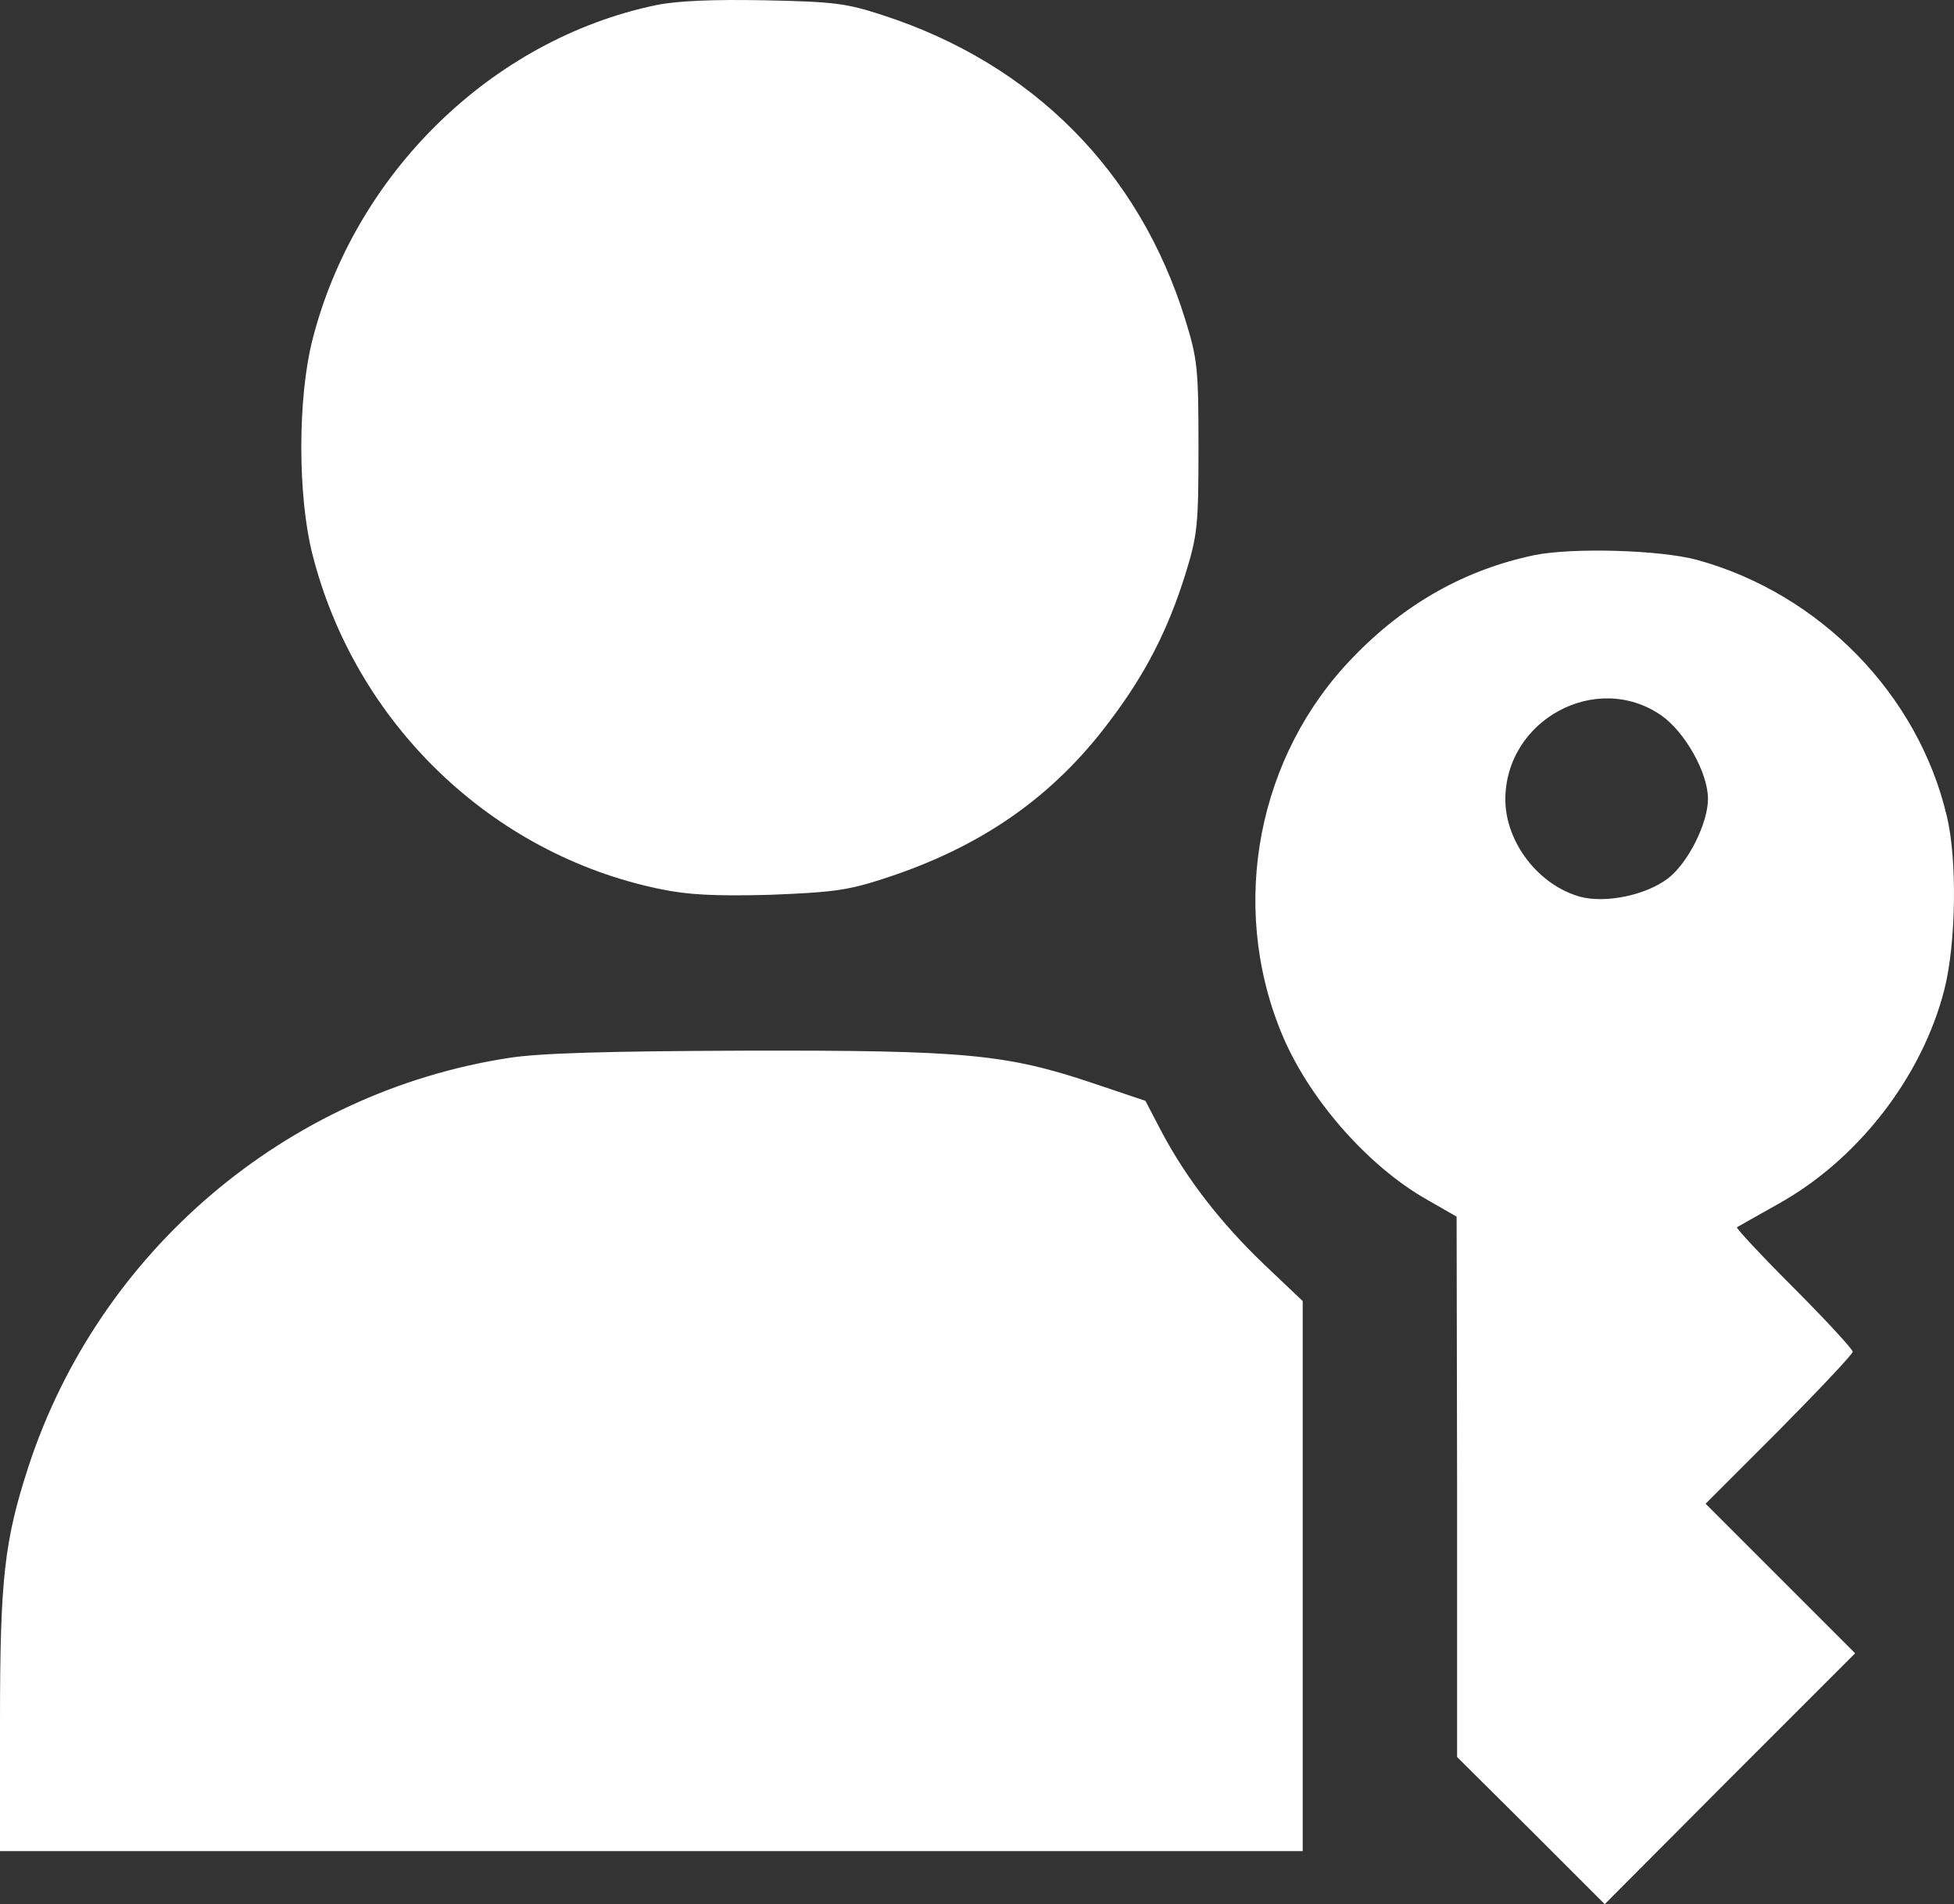 <?xml version="1.0" encoding="UTF-8"?>
<svg id="Layer_1" data-name="Layer 1" xmlns="http://www.w3.org/2000/svg" viewBox="0 0 404.99 394.66">
  <rect x="0" y="0" width="404.99" height="394.66" fill="#333333" stroke="none"/>
  <defs>
    <style>
      .cls-1 {
        fill: #fff;
        stroke-width: 0px;
      }
    </style>
  </defs>
  <path class="cls-1" d="m136,1.06c-34.1,7.1-62.6,35-71.3,69.6-3,12-3,32,0,44,8.8,35.1,37.1,62.4,72.1,69.6,5.7,1.2,11.3,1.5,22.7,1.2,12.8-.5,16.2-.9,23.5-3.3,20.2-6.5,35.2-16.9,47-32.7,7.5-9.9,12.1-19,15.7-30.5,2.5-8.1,2.7-10.1,2.7-26.3s-.2-18.2-2.7-26.3c-9.5-30.8-31.6-53.1-62.7-63.2-7.6-2.5-10.2-2.8-24.5-3.1-10.7-.2-18.1.1-22.5,1Z"/>
  <path class="cls-1" d="m318,115.06c-14.3,3-26.8,10-37.5,21.1-19.8,20.3-25.8,51.2-15,77.7,5.5,13.6,17.9,27.8,30.3,34.8l6.1,3.5.1,56v56l15.3,15.2,15.3,15.3,25.9-26,26-26-15.5-15.5-15.5-15.5,15.3-15.3c8.3-8.4,15.2-15.7,15.2-16.2s-5.5-6.5-12.2-13.2-12-12.4-11.8-12.6c.3-.2,4.1-2.3,8.5-4.8,16.6-9.2,29.9-26.4,34.5-44.5,2.4-9.4,2.7-26.9.5-35.9-5.9-25.2-26.3-46.1-51.7-53.1-7.7-2.1-25.9-2.6-33.8-1Zm26.3,33.2c4.9,3.4,9.7,11.9,9.7,17.3,0,5.1-4.2,13.4-8.3,16.5-4.6,3.5-12.9,5.2-18.2,3.8-8.6-2.4-15.4-11.2-15.5-20-.1-16.6,18.8-26.9,32.3-17.6Z"/>
  <path class="cls-1" d="m105.5,219.26c-46.2,7.1-85,40.1-99.6,84.7-5,15.4-5.9,23.2-5.9,52.8v26.9h270v-114l-8-7.6c-9-8.6-16.1-17.8-21.2-27.4l-3.4-6.5-11-3.7c-17.9-6-26.4-6.8-72-6.7-28.5.1-42.5.5-48.9,1.5Z"/>
</svg>